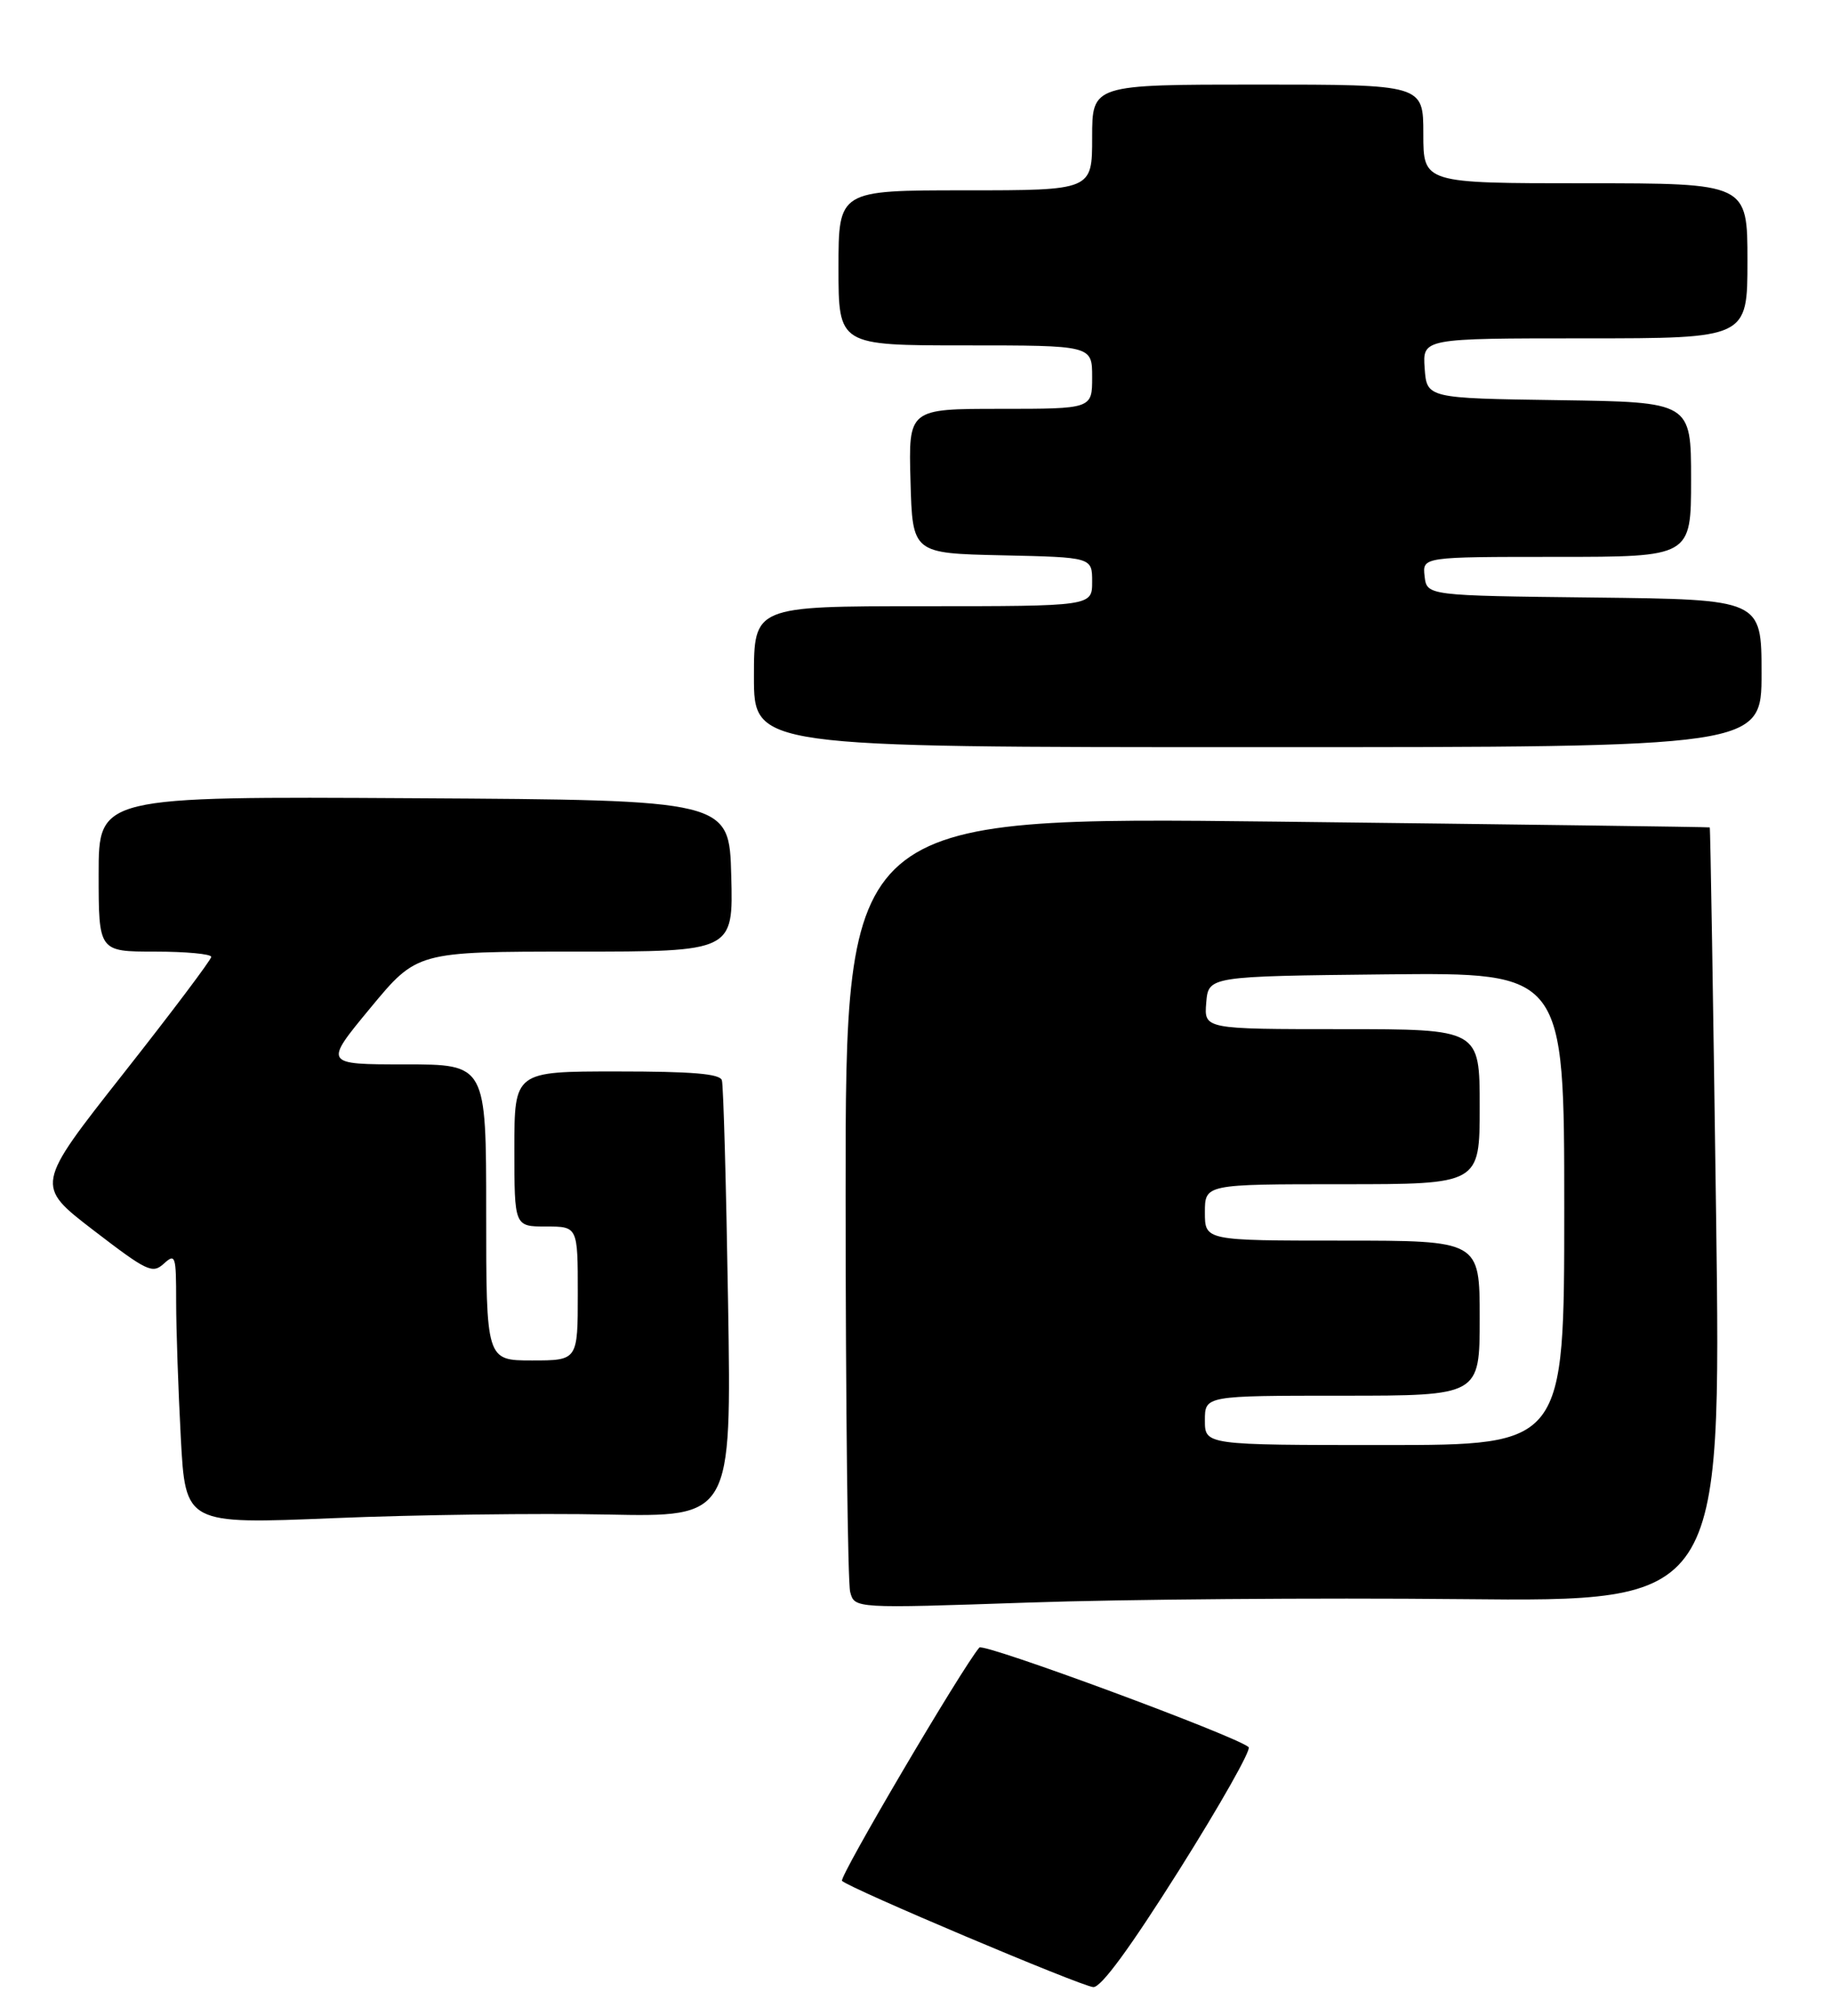 <?xml version="1.0" encoding="UTF-8" standalone="no"?>
<!DOCTYPE svg PUBLIC "-//W3C//DTD SVG 1.1//EN" "http://www.w3.org/Graphics/SVG/1.1/DTD/svg11.dtd" >
<svg xmlns="http://www.w3.org/2000/svg" xmlns:xlink="http://www.w3.org/1999/xlink" version="1.1" viewBox="0 0 260 286">
 <g >
 <path fill="currentColor"
d=" M 167.37 265.26 C 173.17 256.05 177.60 248.22 177.21 247.86 C 175.56 246.33 139.58 233.03 138.99 233.73 C 136.50 236.66 119.02 266.35 119.50 266.83 C 120.57 267.90 153.45 281.79 155.16 281.90 C 156.26 281.97 160.34 276.41 167.37 265.26 Z  M 207.39 226.86 C 244.28 227.23 244.28 227.23 243.55 172.36 C 243.14 142.19 242.74 117.45 242.65 117.38 C 242.57 117.32 214.94 116.95 181.25 116.56 C 120.00 115.86 120.00 115.86 120.01 169.68 C 120.02 199.28 120.31 224.56 120.66 225.85 C 121.28 228.19 121.28 228.19 145.89 227.35 C 159.43 226.88 187.10 226.66 207.39 226.86 Z  M 86.16 214.86 C 103.82 215.22 103.82 215.22 103.33 184.86 C 103.06 168.16 102.67 153.94 102.45 153.25 C 102.16 152.33 98.28 152.00 87.53 152.00 C 73.00 152.00 73.00 152.00 73.00 163.00 C 73.00 174.00 73.00 174.00 77.50 174.00 C 82.00 174.00 82.00 174.00 82.00 183.50 C 82.00 193.00 82.00 193.00 75.50 193.00 C 69.00 193.00 69.00 193.00 69.00 172.00 C 69.00 151.00 69.00 151.00 57.47 151.00 C 45.94 151.00 45.94 151.00 52.56 143.00 C 59.18 135.00 59.18 135.00 81.62 135.00 C 104.07 135.00 104.07 135.00 103.78 124.25 C 103.50 113.50 103.50 113.50 58.75 113.24 C 14.00 112.98 14.00 112.98 14.00 123.99 C 14.00 135.00 14.00 135.00 22.00 135.00 C 26.40 135.00 29.99 135.34 29.98 135.75 C 29.97 136.16 24.35 143.63 17.48 152.34 C 5.00 168.18 5.00 168.18 13.25 174.52 C 20.89 180.38 21.63 180.74 23.25 179.27 C 24.90 177.78 25.00 178.09 25.00 184.69 C 25.00 188.54 25.30 197.21 25.66 203.96 C 26.32 216.24 26.32 216.24 47.41 215.37 C 59.01 214.89 76.45 214.66 86.16 214.86 Z  M 250.00 95.52 C 250.00 85.04 250.00 85.04 226.25 84.77 C 202.50 84.50 202.50 84.50 202.18 81.75 C 201.87 79.00 201.87 79.00 220.93 79.00 C 240.00 79.00 240.00 79.00 240.00 68.02 C 240.00 57.04 240.00 57.04 221.25 56.77 C 202.50 56.50 202.50 56.50 202.19 52.25 C 201.89 48.00 201.89 48.00 224.94 48.00 C 248.00 48.00 248.00 48.00 248.00 37.00 C 248.00 26.00 248.00 26.00 225.00 26.00 C 202.00 26.00 202.00 26.00 202.00 19.00 C 202.00 12.00 202.00 12.00 178.50 12.00 C 155.00 12.00 155.00 12.00 155.00 19.50 C 155.00 27.00 155.00 27.00 137.00 27.00 C 119.00 27.00 119.00 27.00 119.00 38.00 C 119.00 49.00 119.00 49.00 137.00 49.00 C 155.00 49.00 155.00 49.00 155.00 53.50 C 155.00 58.00 155.00 58.00 141.97 58.00 C 128.93 58.00 128.93 58.00 129.22 68.25 C 129.50 78.50 129.50 78.50 142.25 78.78 C 155.00 79.06 155.00 79.06 155.00 82.53 C 155.00 86.00 155.00 86.00 131.00 86.00 C 107.00 86.00 107.00 86.00 107.00 96.00 C 107.00 106.00 107.00 106.00 178.50 106.00 C 250.00 106.00 250.00 106.00 250.00 95.52 Z  M 171.00 201.50 C 171.00 198.00 171.00 198.00 190.50 198.00 C 210.00 198.00 210.00 198.00 210.00 187.00 C 210.00 176.00 210.00 176.00 190.50 176.00 C 171.00 176.00 171.00 176.00 171.00 172.00 C 171.00 168.00 171.00 168.00 190.50 168.00 C 210.00 168.00 210.00 168.00 210.00 157.00 C 210.00 146.00 210.00 146.00 190.44 146.00 C 170.88 146.00 170.88 146.00 171.19 142.25 C 171.50 138.50 171.50 138.50 196.75 138.23 C 222.00 137.97 222.00 137.97 222.00 171.48 C 222.00 205.00 222.00 205.00 196.50 205.00 C 171.00 205.00 171.00 205.00 171.00 201.50 Z "/>
</g>
</svg>